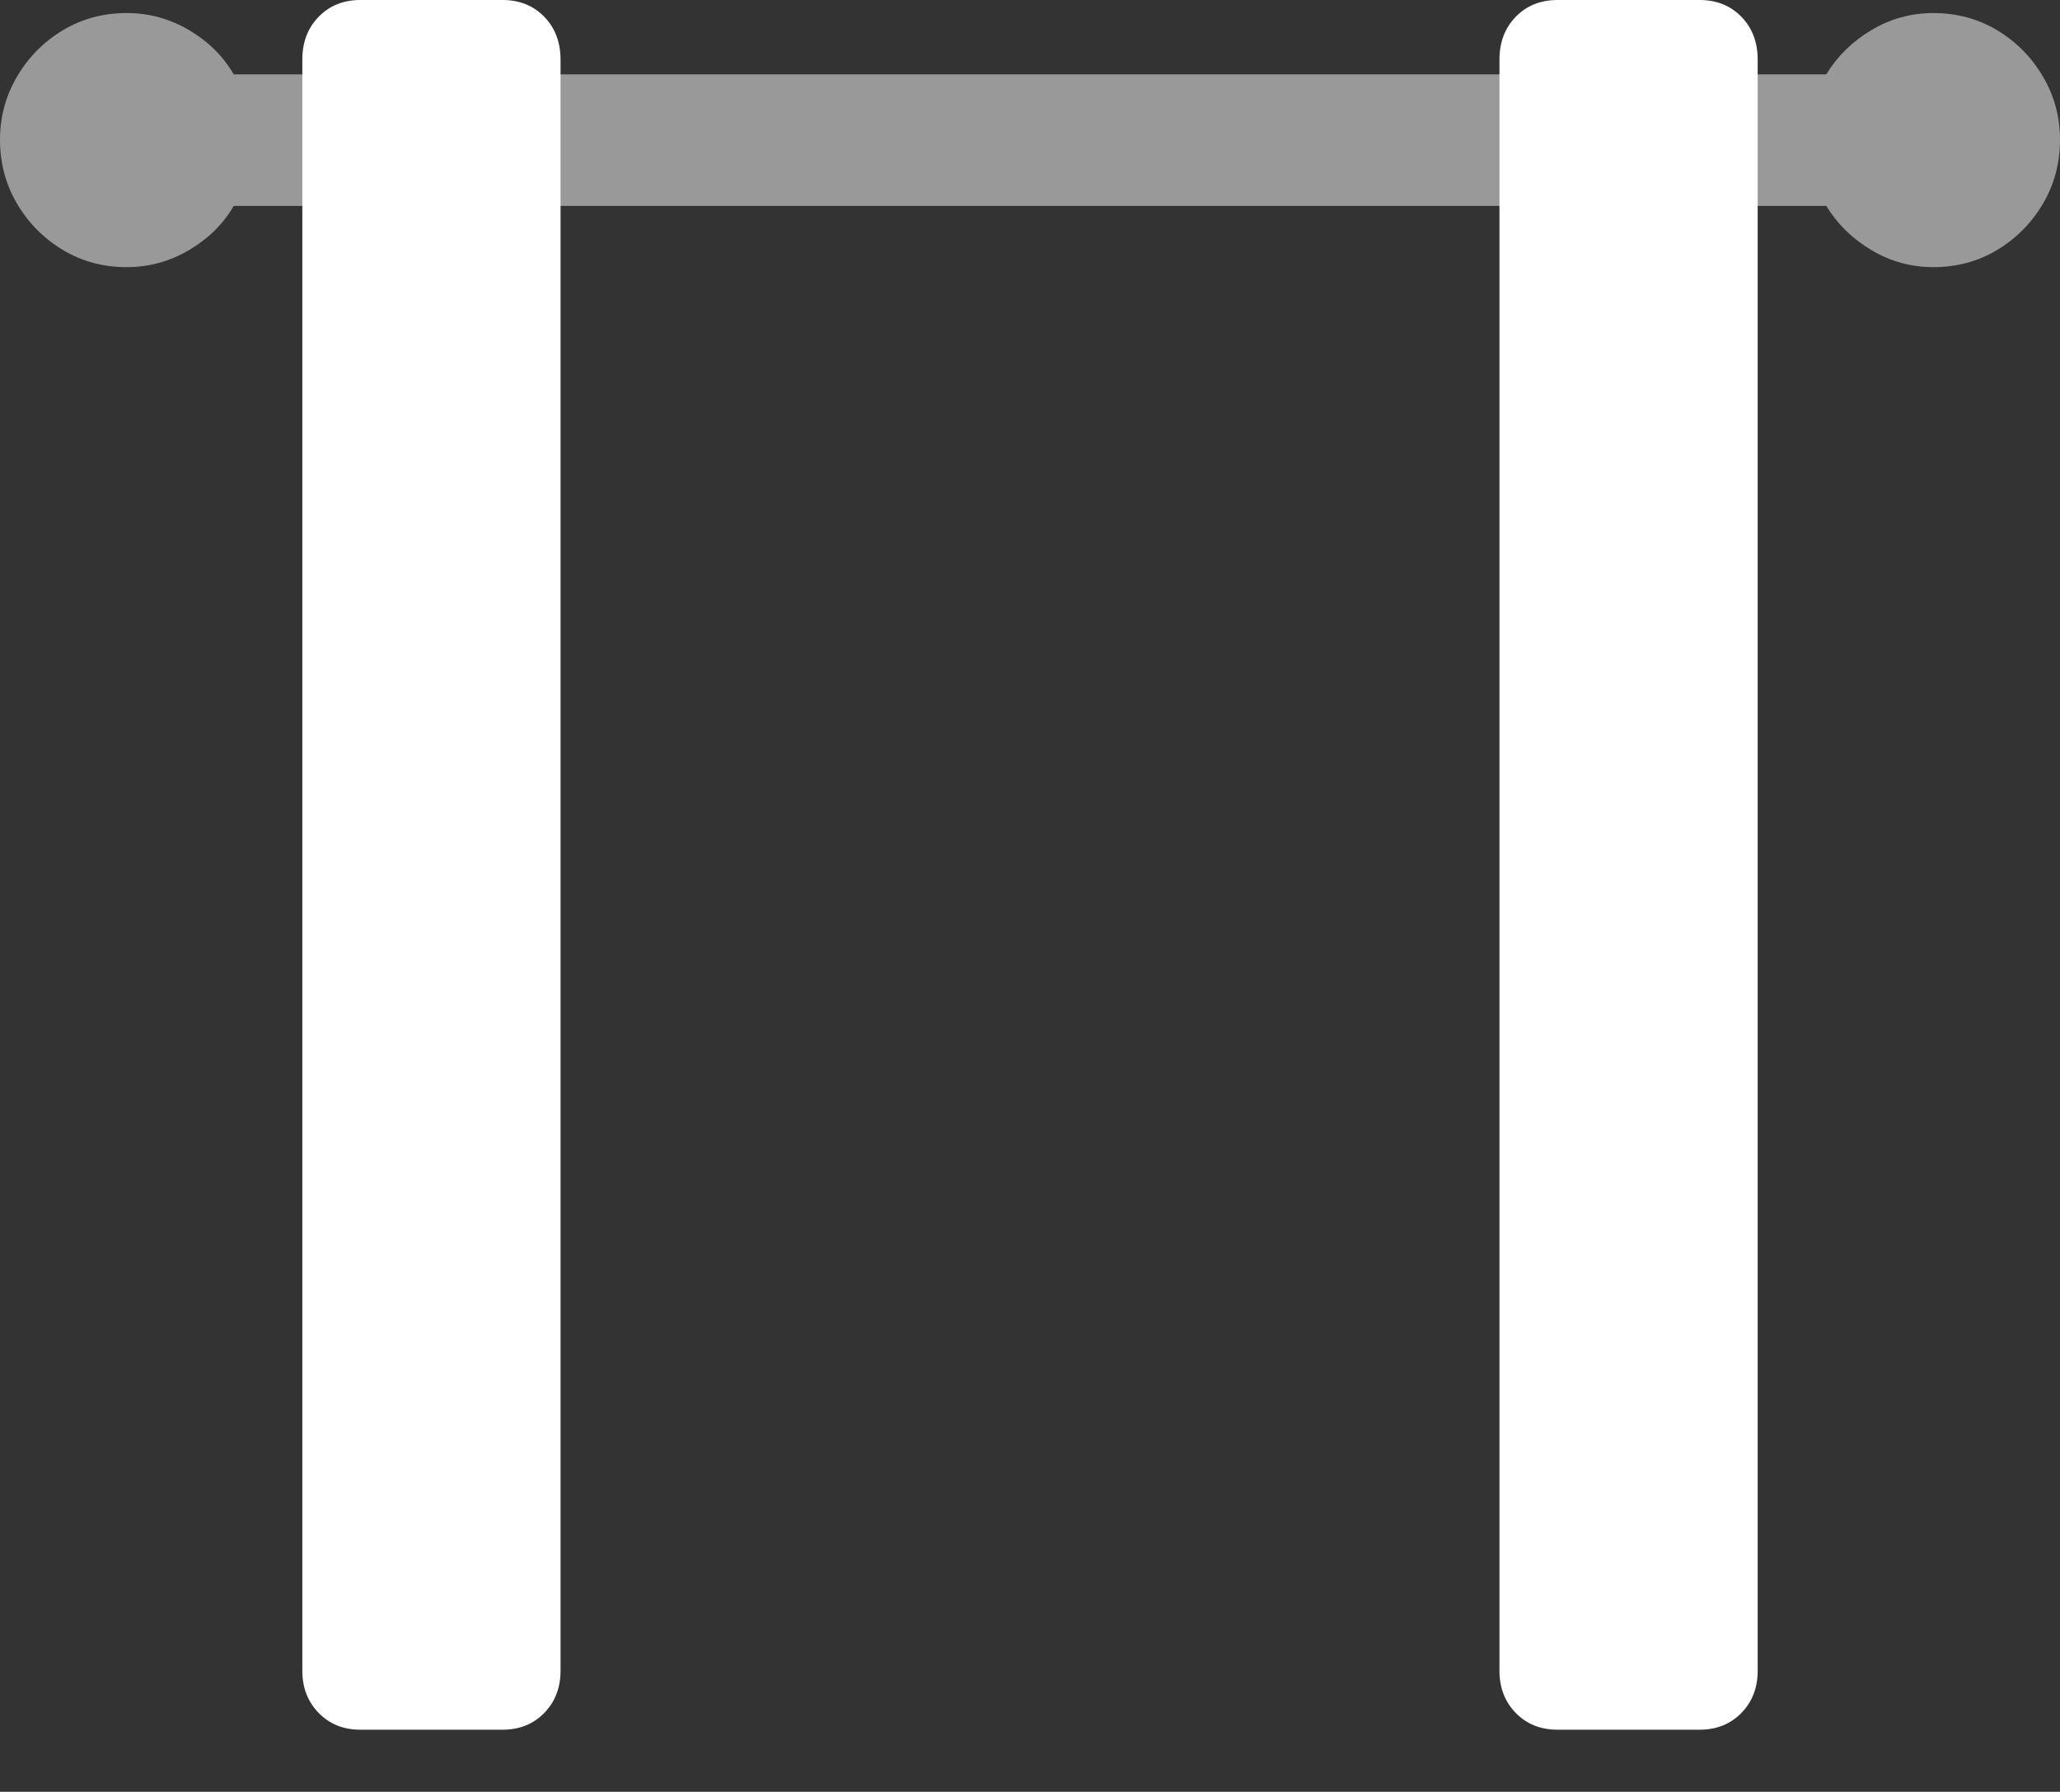 <?xml version="1.0" encoding="UTF-8"?>
<!--Generator: Apple Native CoreSVG 175.5-->
<!DOCTYPE svg
PUBLIC "-//W3C//DTD SVG 1.1//EN"
       "http://www.w3.org/Graphics/SVG/1.1/DTD/svg11.dtd">
<svg version="1.1" xmlns="http://www.w3.org/2000/svg" xmlns:xlink="http://www.w3.org/1999/xlink" width="24.619" height="21.416">
 <rect width="100%" height="100%" fill="#333333" stroke="none"/>
 <g>
  <rect height="21.416" opacity="0" width="24.619" x="0" y="0"/>
  <path d="M0 1.67Q0 2.09 0.205 2.437Q0.41 2.783 0.752 2.988Q1.094 3.193 1.514 3.193Q1.914 3.193 2.261 2.988Q2.607 2.783 2.793 2.461L21.826 2.461Q22.021 2.783 22.363 2.988Q22.705 3.193 23.105 3.193Q23.525 3.193 23.867 2.988Q24.209 2.783 24.414 2.437Q24.619 2.09 24.619 1.67Q24.619 1.26 24.414 0.913Q24.209 0.566 23.867 0.361Q23.525 0.156 23.105 0.156Q22.705 0.156 22.363 0.361Q22.021 0.566 21.826 0.889L2.793 0.889Q2.607 0.566 2.261 0.361Q1.914 0.156 1.514 0.156Q1.094 0.156 0.752 0.361Q0.41 0.566 0.205 0.913Q0 1.26 0 1.67Z" fill="rgba(255,255,255,0.5)"/>
  <path d="M4.307 20.674L6.006 20.674Q6.309 20.674 6.504 20.474Q6.699 20.273 6.699 19.971L6.699 0.713Q6.699 0.4 6.504 0.2Q6.309 0 6.006 0L4.307 0Q4.004 0 3.809 0.2Q3.613 0.4 3.613 0.713L3.613 19.971Q3.613 20.273 3.809 20.474Q4.004 20.674 4.307 20.674ZM18.613 20.674L20.312 20.674Q20.615 20.674 20.811 20.474Q21.006 20.273 21.006 19.971L21.006 0.713Q21.006 0.4 20.811 0.2Q20.615 0 20.312 0L18.613 0Q18.311 0 18.115 0.2Q17.92 0.4 17.92 0.713L17.92 19.971Q17.92 20.273 18.115 20.474Q18.311 20.674 18.613 20.674Z" fill="#ffffff"/>
 </g>
</svg>
